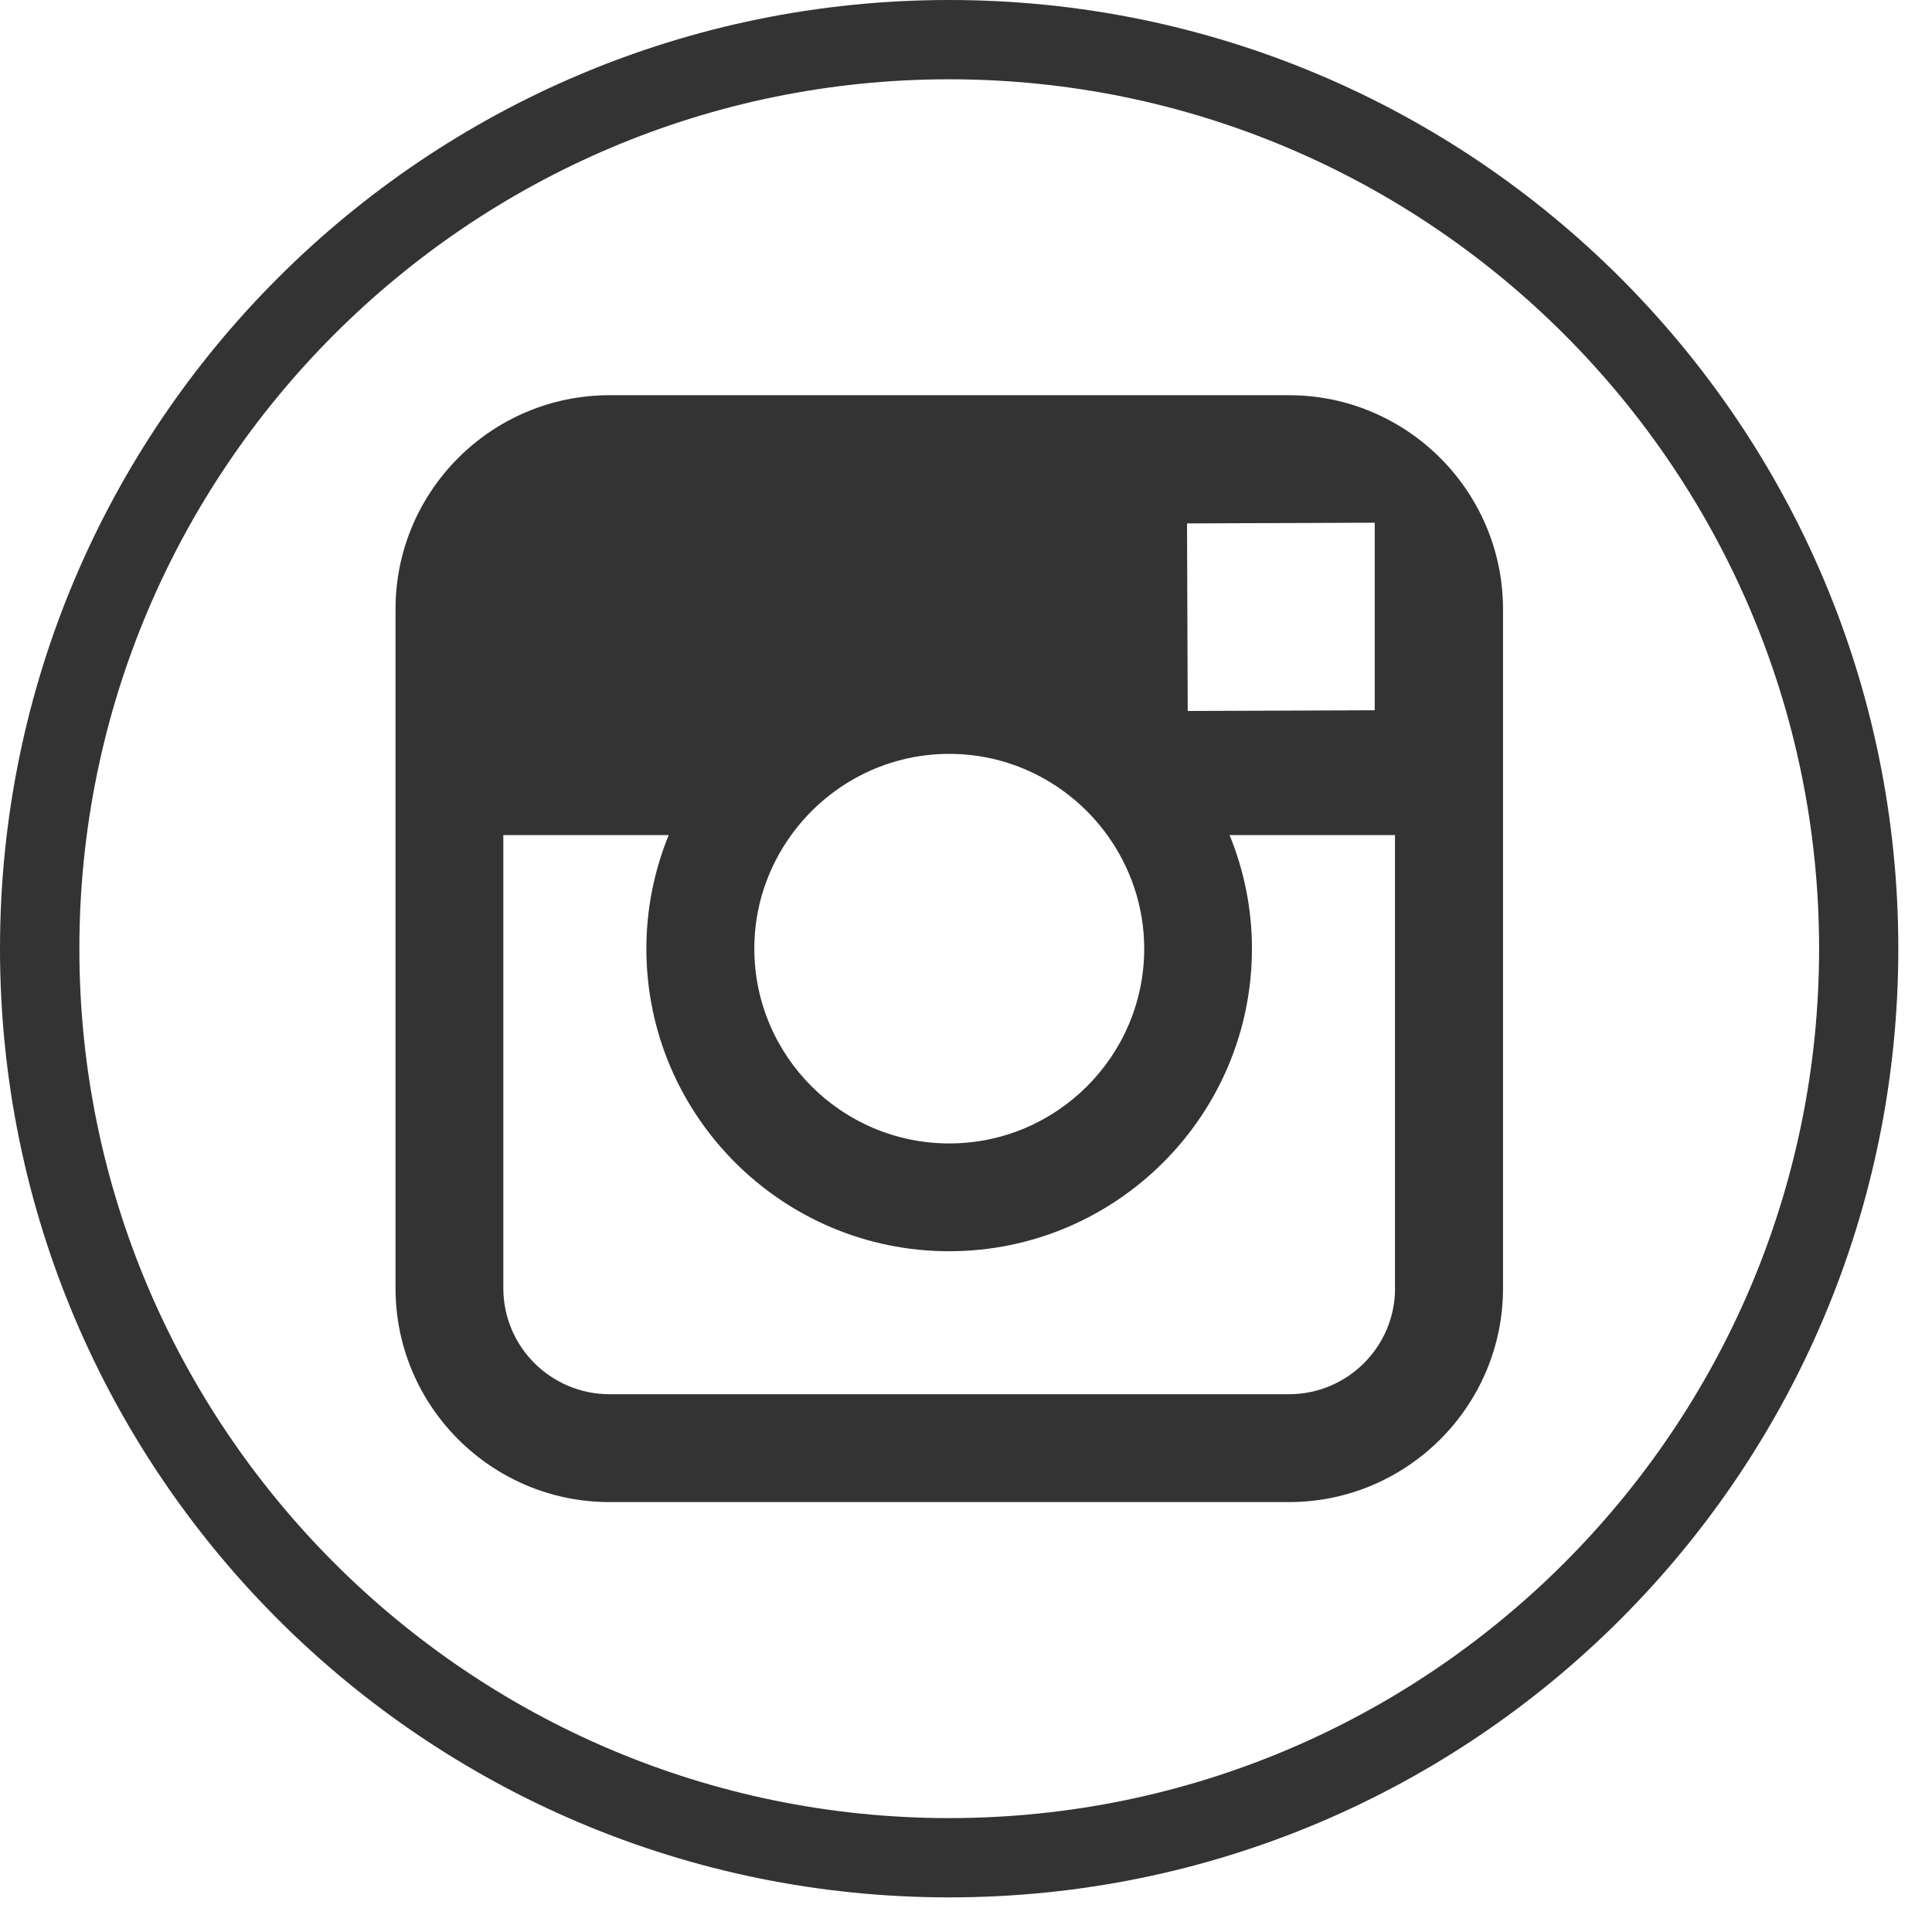 <?xml version="1.0" encoding="utf-8"?>
<!-- Generator: Adobe Illustrator 16.0.4, SVG Export Plug-In . SVG Version: 6.00 Build 0)  -->
<!DOCTYPE svg PUBLIC "-//W3C//DTD SVG 1.1//EN" "http://www.w3.org/Graphics/SVG/1.1/DTD/svg11.dtd">
<svg version="1.1" id="Layer_1" xmlns="http://www.w3.org/2000/svg" xmlns:xlink="http://www.w3.org/1999/xlink" x="0px" y="0px"
	 width="25px" height="25px" viewBox="37.5 37.5 25 25" enable-background="new 37.5 37.5 25 25" xml:space="preserve">
<g>
	<path fill="#333333" d="M49.783,38.526c6.207,0,11.256,5.046,11.256,11.25s-5.049,11.25-11.256,11.25
		c-6.206,0-11.256-5.047-11.256-11.25S43.576,38.526,49.783,38.526 M49.783,37.5C43,37.5,37.5,42.995,37.5,49.775
		c0,6.779,5.5,12.277,12.283,12.277s12.281-5.498,12.281-12.277C62.064,42.995,56.566,37.5,49.783,37.5L49.783,37.5z"/>
	<path fill="#333333" d="M54.179,42.614h-8.792c-1.527,0-2.769,1.241-2.769,2.768v2.924v5.864c0,1.526,1.242,2.767,2.769,2.767
		h8.792c1.526,0,2.77-1.24,2.77-2.767v-5.864v-2.924C56.948,43.855,55.705,42.614,54.179,42.614z M54.973,44.265l0.316-0.001v0.316
		v2.111l-2.42,0.009l-0.009-2.427L54.973,44.265z M47.738,48.306c0.459-0.635,1.204-1.051,2.045-1.051
		c0.841,0,1.586,0.416,2.045,1.051c0.298,0.414,0.478,0.921,0.478,1.469c0,1.39-1.133,2.521-2.522,2.521
		c-1.392,0-2.523-1.132-2.523-2.521C47.26,49.228,47.439,48.72,47.738,48.306z M55.552,54.17c0,0.757-0.616,1.371-1.373,1.371
		h-8.792c-0.757,0-1.374-0.614-1.374-1.371v-5.864h2.14c-0.185,0.454-0.289,0.95-0.289,1.469c0,2.16,1.757,3.916,3.918,3.916
		c2.16,0,3.918-1.756,3.918-3.916c0-0.52-0.104-1.015-0.289-1.469h2.14V54.17z"/>
</g>
</svg>
